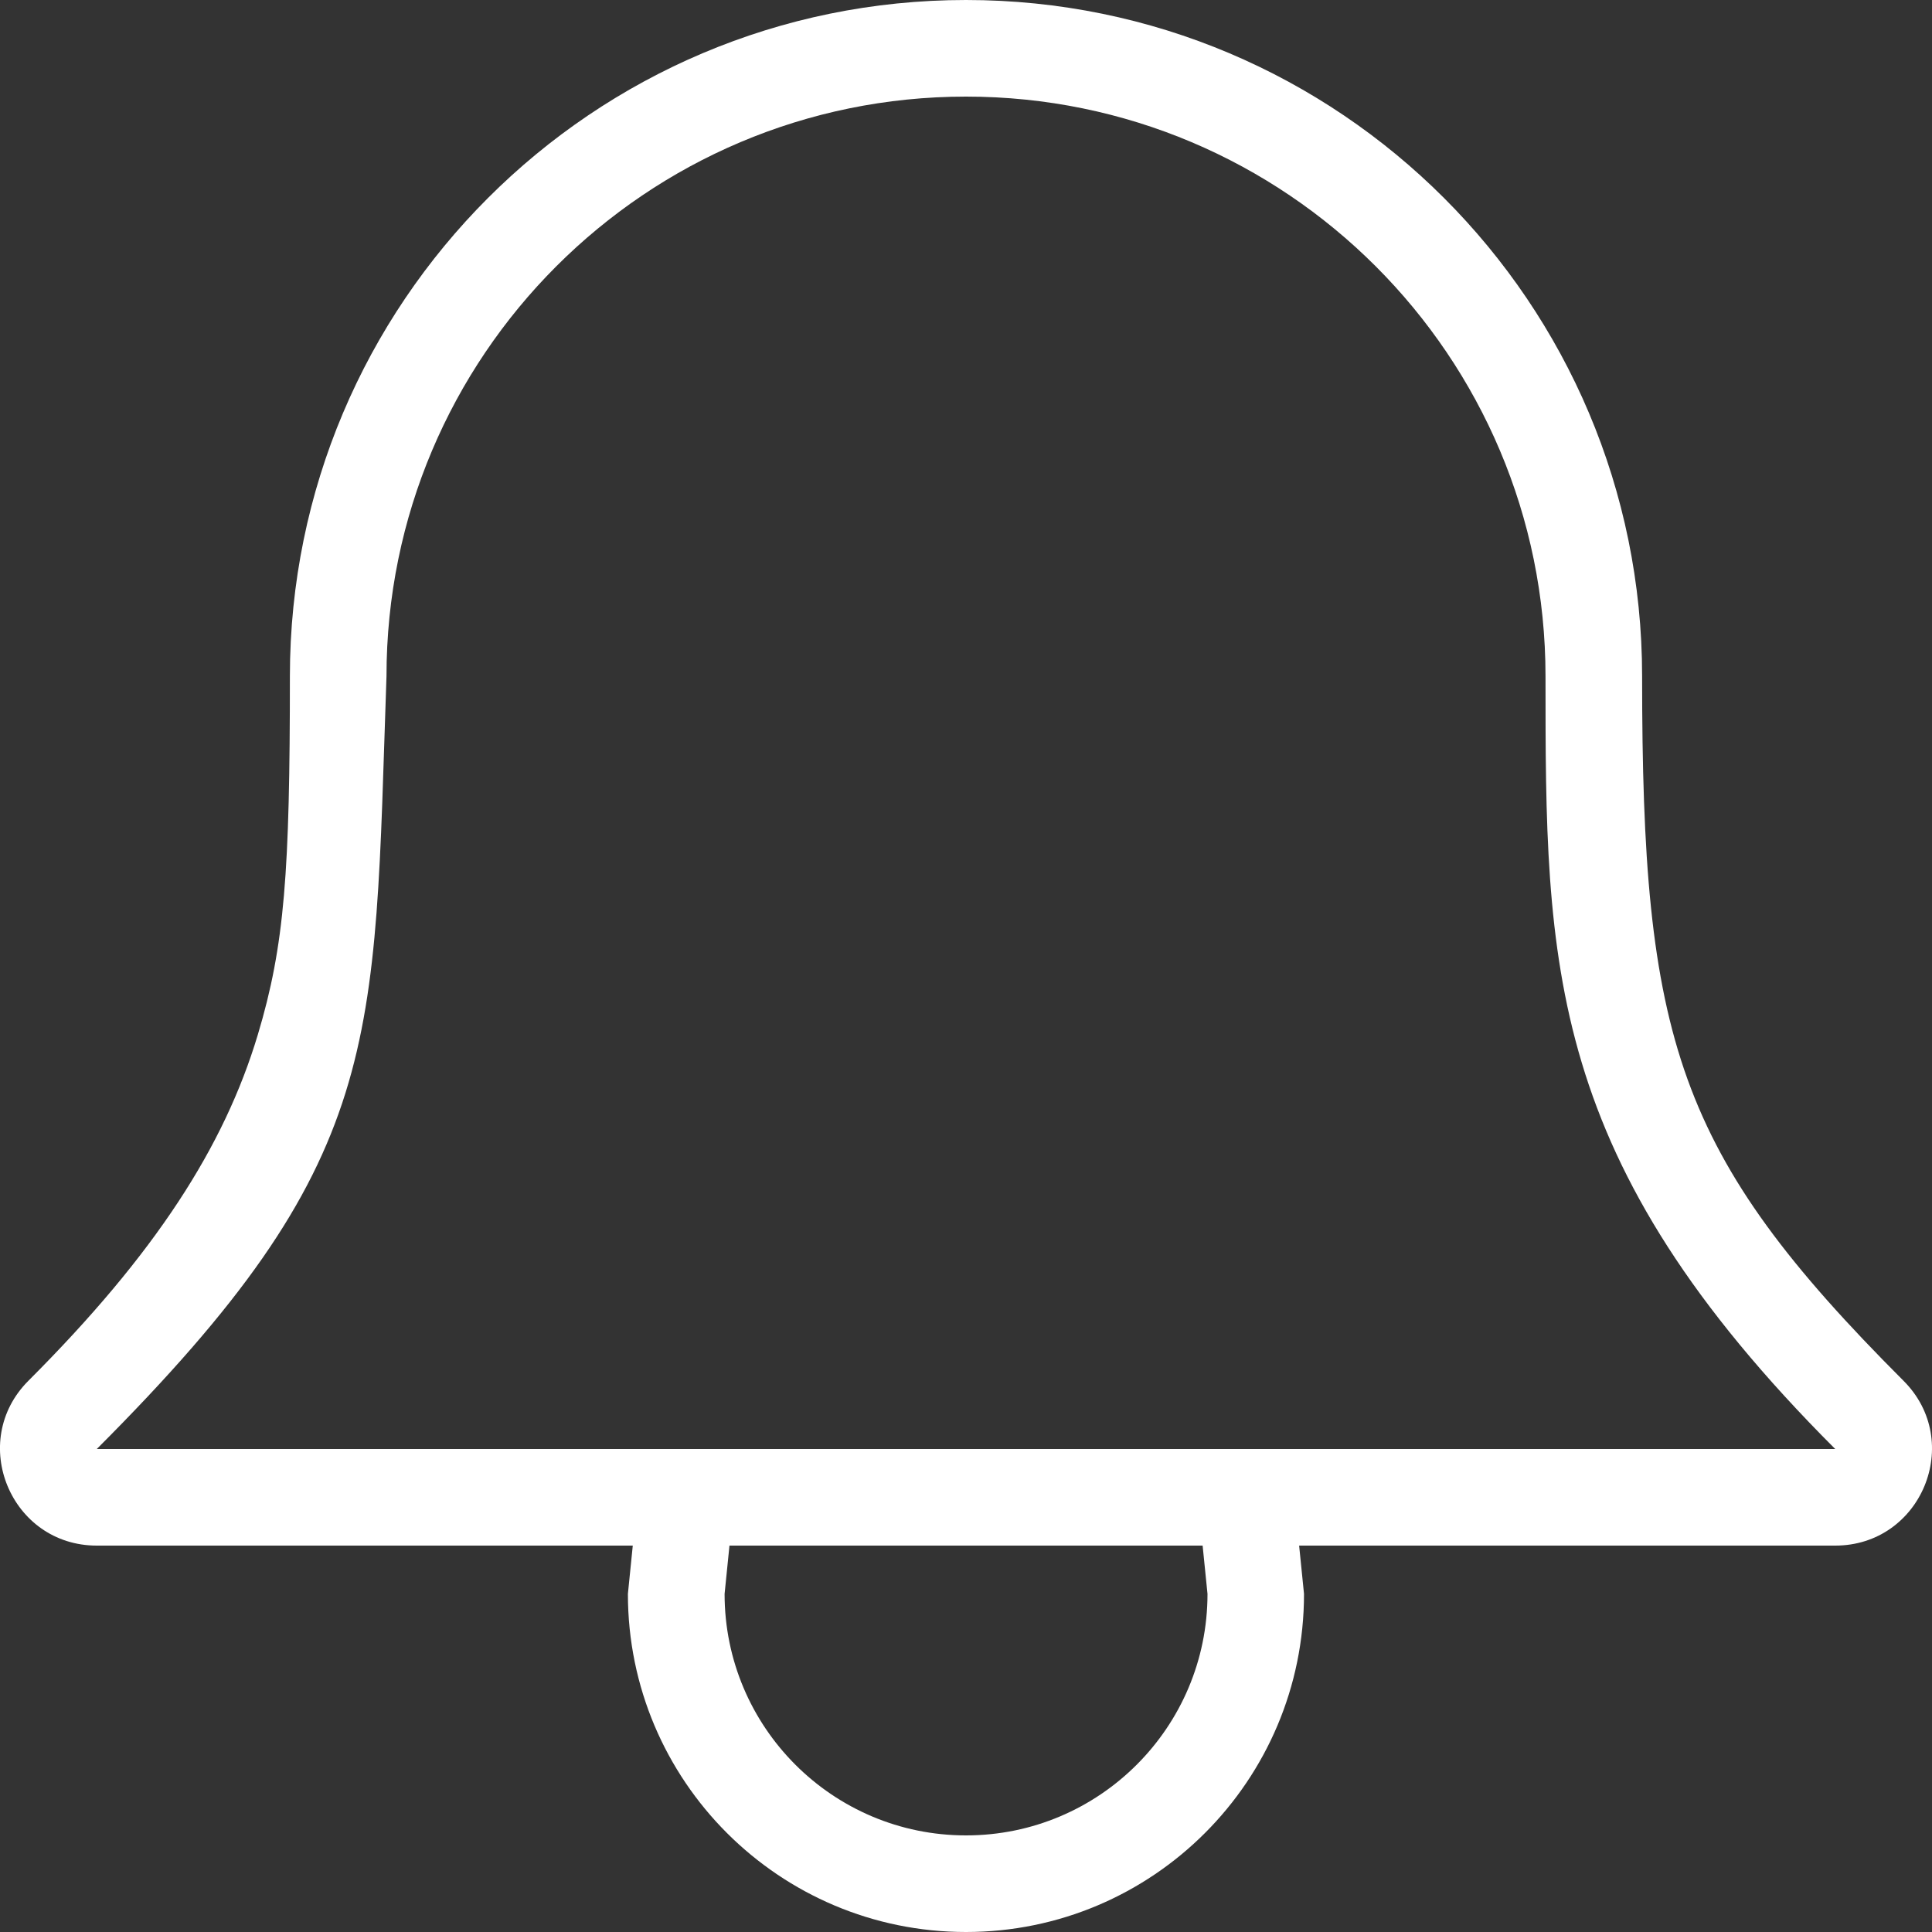 <svg width="21" height="21" viewBox="0 0 21 21" fill="none" xmlns="http://www.w3.org/2000/svg">
<rect x="0" y="0" width="21" height="21" fill="#333333" stroke="none"/>
<path d="M20.69 15.008C18.22 12.537 17.849 11.297 17.849 7.35C17.849 3.291 14.559 0 10.5 0C6.441 0 3.151 3.291 3.151 7.35C3.151 9.478 3.095 10.273 2.802 11.248C2.437 12.463 1.69 13.627 0.309 15.008C-0.352 15.669 0.117 16.8 1.052 16.8H6.878L6.825 17.325C6.825 19.355 8.47 21 10.5 21C12.529 21 14.174 19.355 14.174 17.325L14.121 16.8H19.948C20.884 16.8 21.352 15.669 20.69 15.008ZM10.5 19.95C9.051 19.95 7.876 18.774 7.876 17.325L7.929 16.8H13.072L13.125 17.325C13.125 18.774 11.95 19.95 10.5 19.95ZM1.052 15.75C4.201 12.6 4.061 11.382 4.201 7.35C4.201 3.871 7.021 1.05 10.5 1.05C13.979 1.05 16.799 3.871 16.799 7.35C16.799 10.5 16.799 12.6 19.948 15.75H1.052Z" fill="white"/>
</svg>
